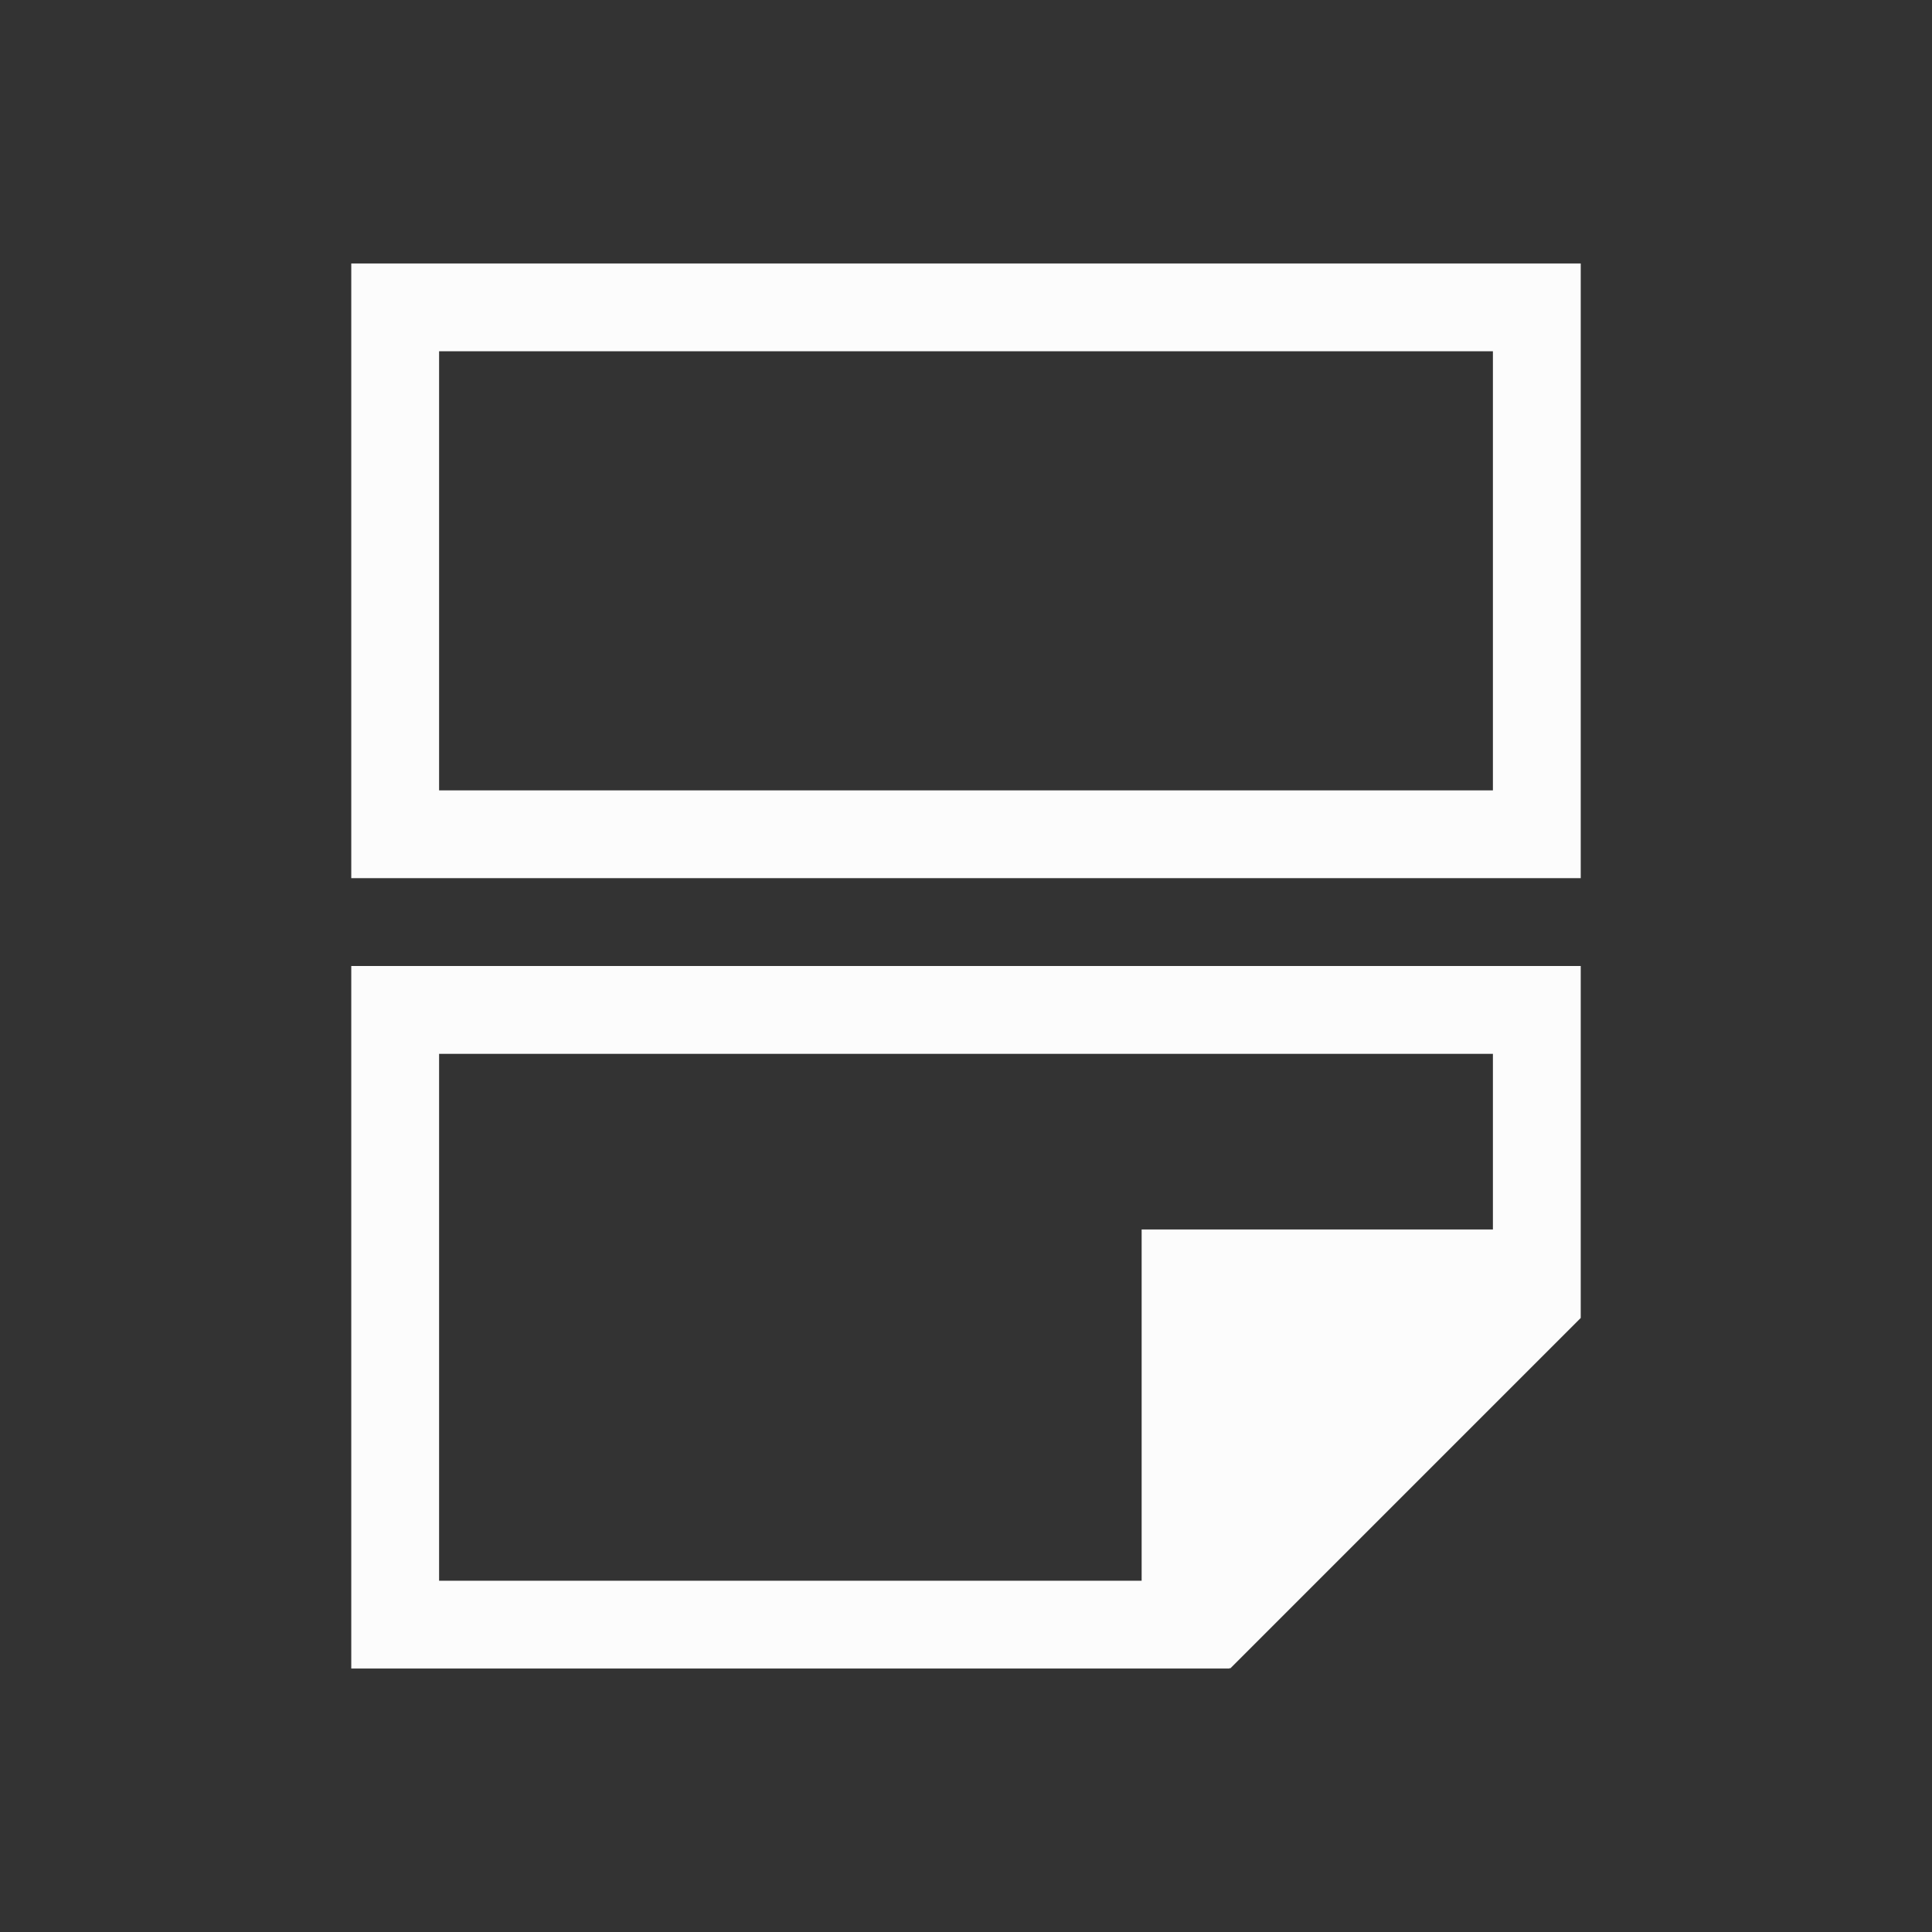 <?xml version='1.0' encoding='ASCII'?>
<svg xmlns="http://www.w3.org/2000/svg" viewBox="0 0 22 22">
<rect x="0" y="0" width="22" height="22" fill="#333333" stroke="none"/>
<defs><style id="current-color-scheme" type="text/css">.ColorScheme-Text{color:#fcfcfc; fill:currentColor;}</style></defs><path d="M4 3v7h14V3zm1 1h12v5H5zm-1 7v8h10v-.01l.008.01L18 15.008V11zm1 1h12v2h-4v4H5z" class="ColorScheme-Text" style="fill-opacity:1;stroke:none;fill:currentColor" fill="currentColor"/>
</svg>
